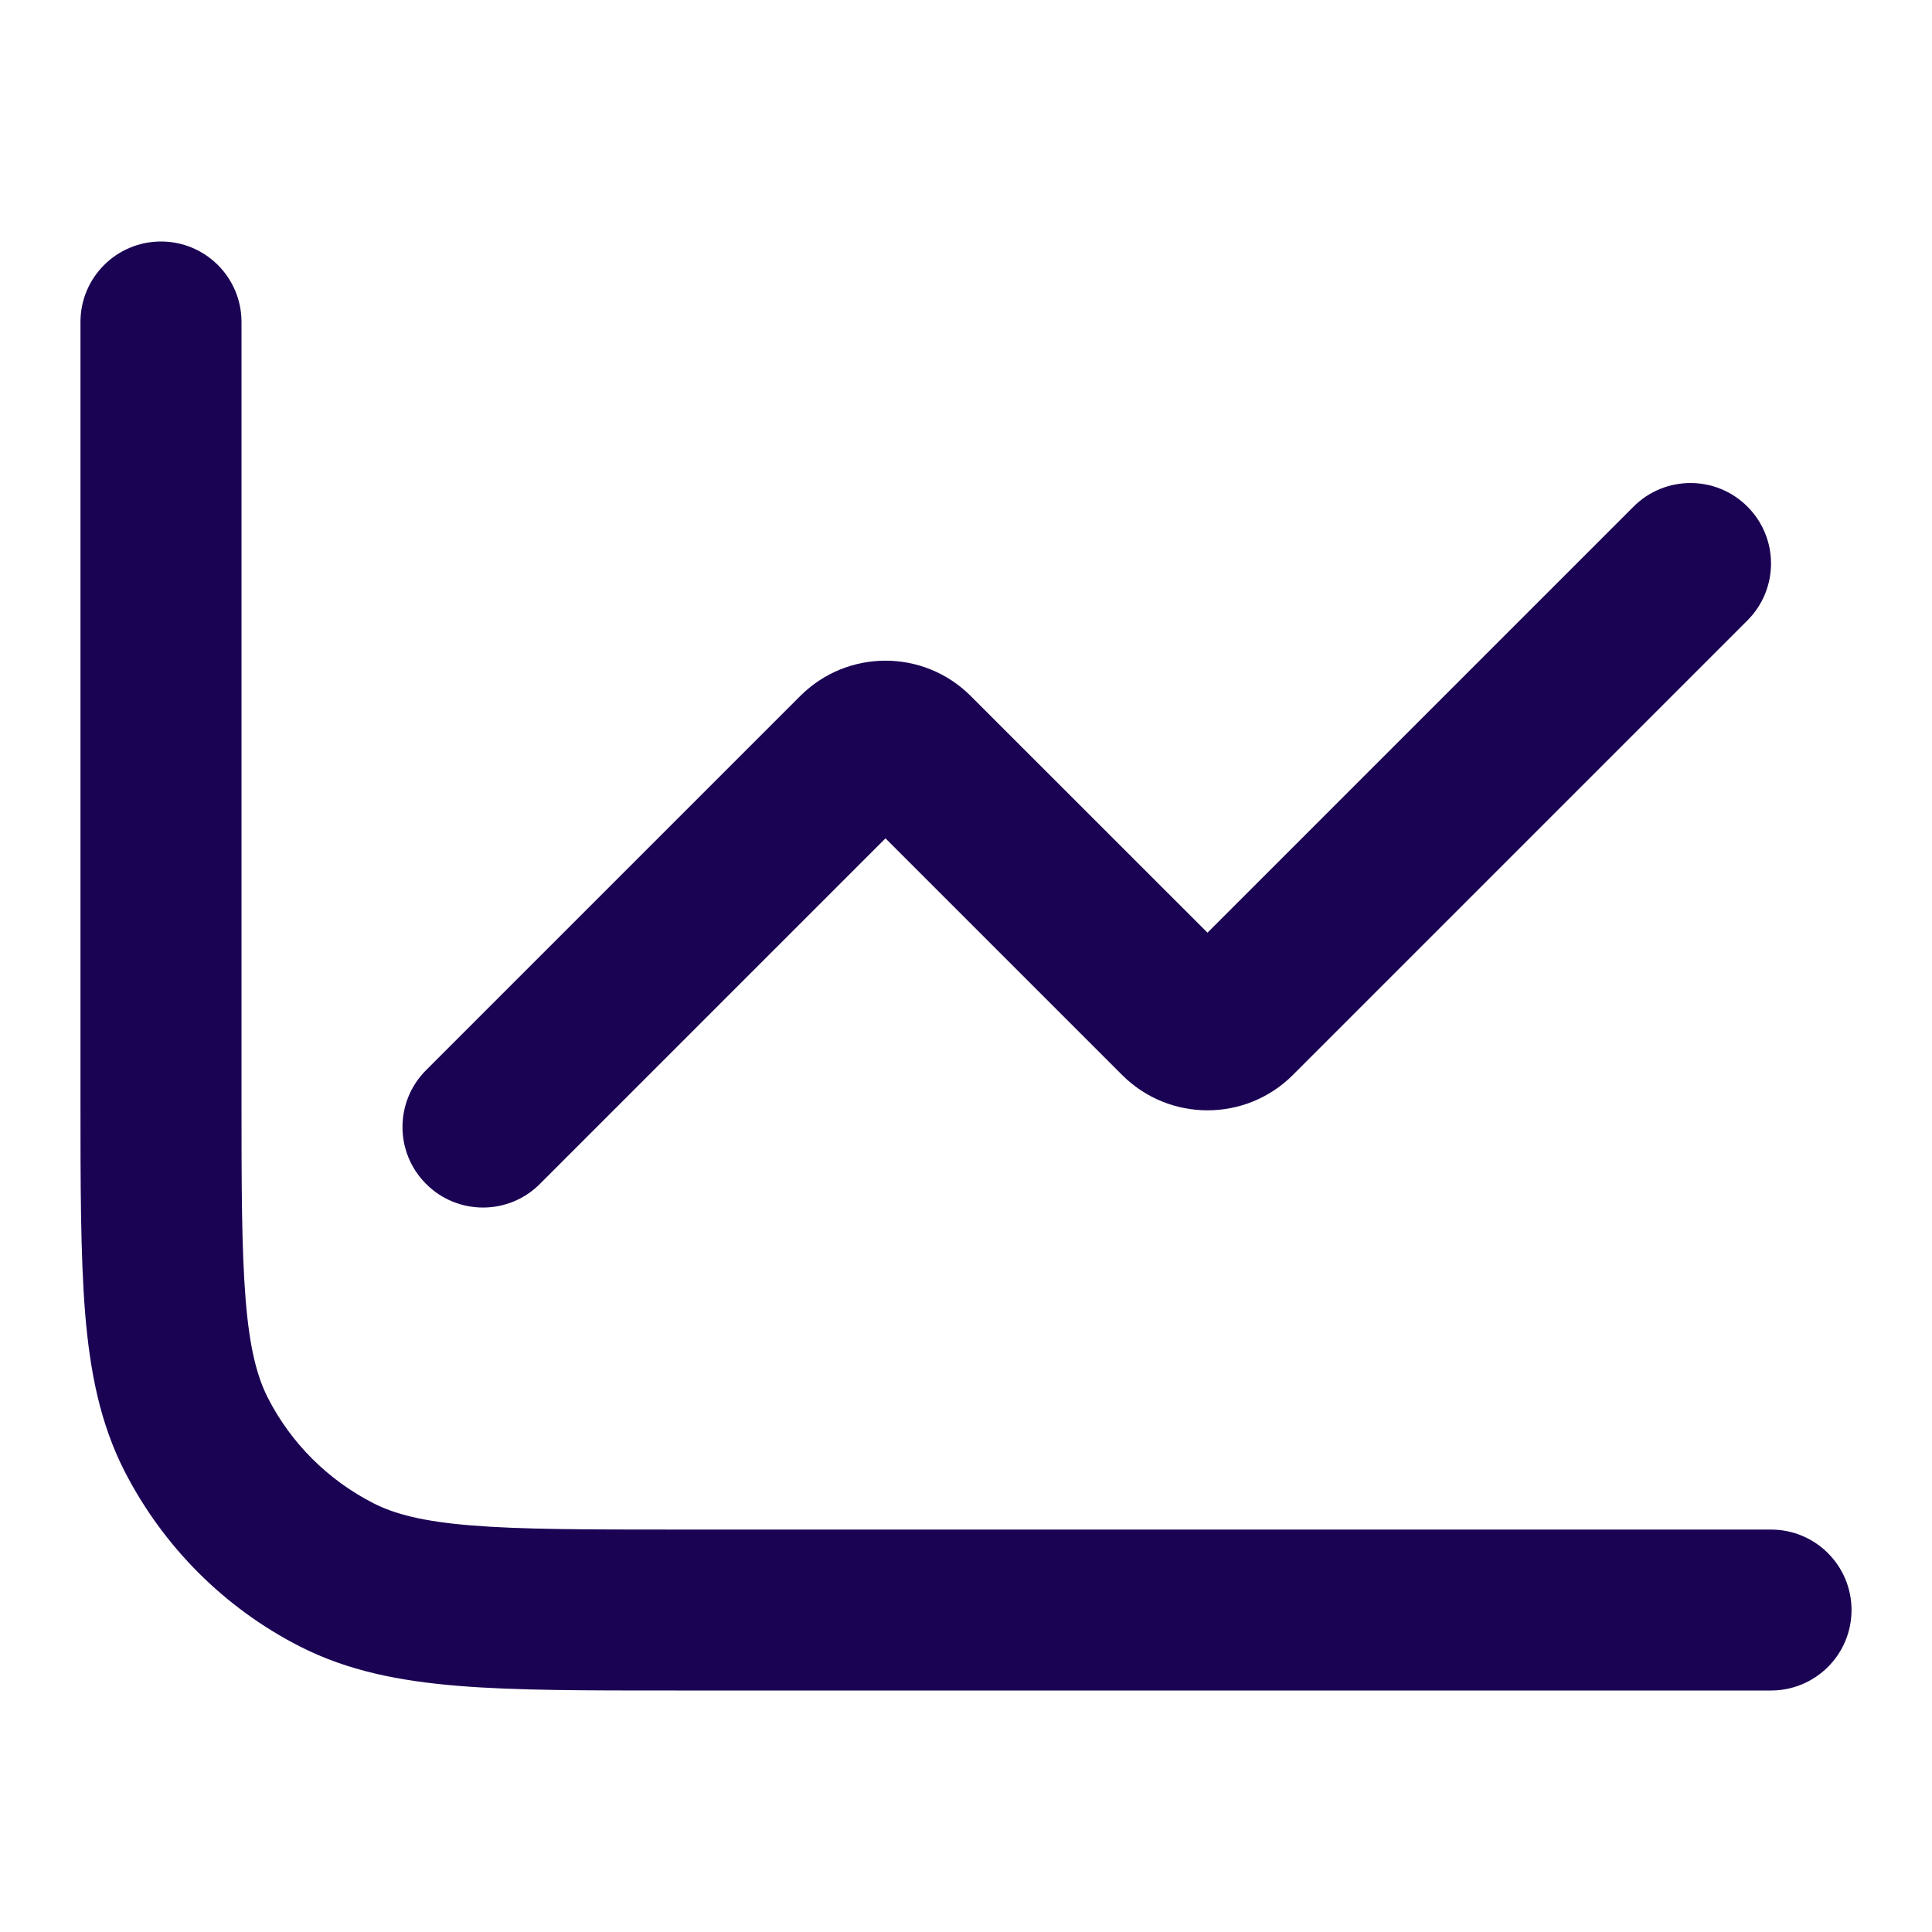 <svg width="20" height="20" viewBox="0 0 20 20" fill="none"
    xmlns="http://www.w3.org/2000/svg">
    <path d="M18.333 17.5C18.794 17.5 19.167 17.127 19.167 16.667C19.167 16.207 18.794 15.834 18.333 15.834V17.5ZM2.5 3.333C2.5 2.873 2.127 2.5 1.667 2.5C1.206 2.5 0.833 2.873 0.833 3.333H2.5ZM3.487 16.303L3.865 15.561L3.865 15.561L3.487 16.303ZM2.03 14.847L1.287 15.225L2.03 14.847ZM9.461 7.795L10.05 7.206L9.461 7.795ZM12.205 10.539L11.616 11.128L12.205 10.539ZM12.795 10.539L13.384 11.128L13.384 11.128L12.795 10.539ZM18.089 6.423C18.415 6.097 18.415 5.57 18.089 5.244C17.764 4.919 17.236 4.919 16.911 5.244L18.089 6.423ZM4.411 11.078C4.085 11.403 4.085 11.931 4.411 12.256C4.736 12.582 5.264 12.582 5.589 12.256L4.411 11.078ZM8.872 7.795L9.461 8.384L9.461 8.384L8.872 7.795ZM18.333 15.834H7V17.5H18.333V15.834ZM2.5 11.334V3.333H0.833V11.334H2.5ZM7 15.834C6.053 15.834 5.393 15.833 4.878 15.791C4.374 15.75 4.084 15.673 3.865 15.561L3.108 17.046C3.602 17.297 4.135 17.402 4.743 17.452C5.34 17.501 6.08 17.5 7 17.5V15.834ZM0.833 11.334C0.833 12.253 0.833 12.993 0.881 13.591C0.931 14.198 1.036 14.732 1.287 15.225L2.772 14.469C2.661 14.249 2.584 13.959 2.543 13.455C2.501 12.941 2.5 12.281 2.5 11.334H0.833ZM3.865 15.561C3.395 15.321 3.012 14.939 2.772 14.469L1.287 15.225C1.687 16.009 2.324 16.647 3.108 17.046L3.865 15.561ZM8.872 8.384L11.616 11.128L12.795 9.95L10.05 7.206L8.872 8.384ZM13.384 11.128L18.089 6.423L16.911 5.244L12.205 9.95L13.384 11.128ZM5.589 12.256L9.461 8.384L8.283 7.206L4.411 11.078L5.589 12.256ZM11.616 11.128C12.104 11.616 12.896 11.616 13.384 11.128L12.205 9.95C12.368 9.787 12.632 9.787 12.795 9.95L11.616 11.128ZM10.05 7.206C9.562 6.717 8.771 6.717 8.283 7.206L9.461 8.384C9.299 8.547 9.035 8.547 8.872 8.384L10.05 7.206Z" fill="#1B0354"/>
</svg>
